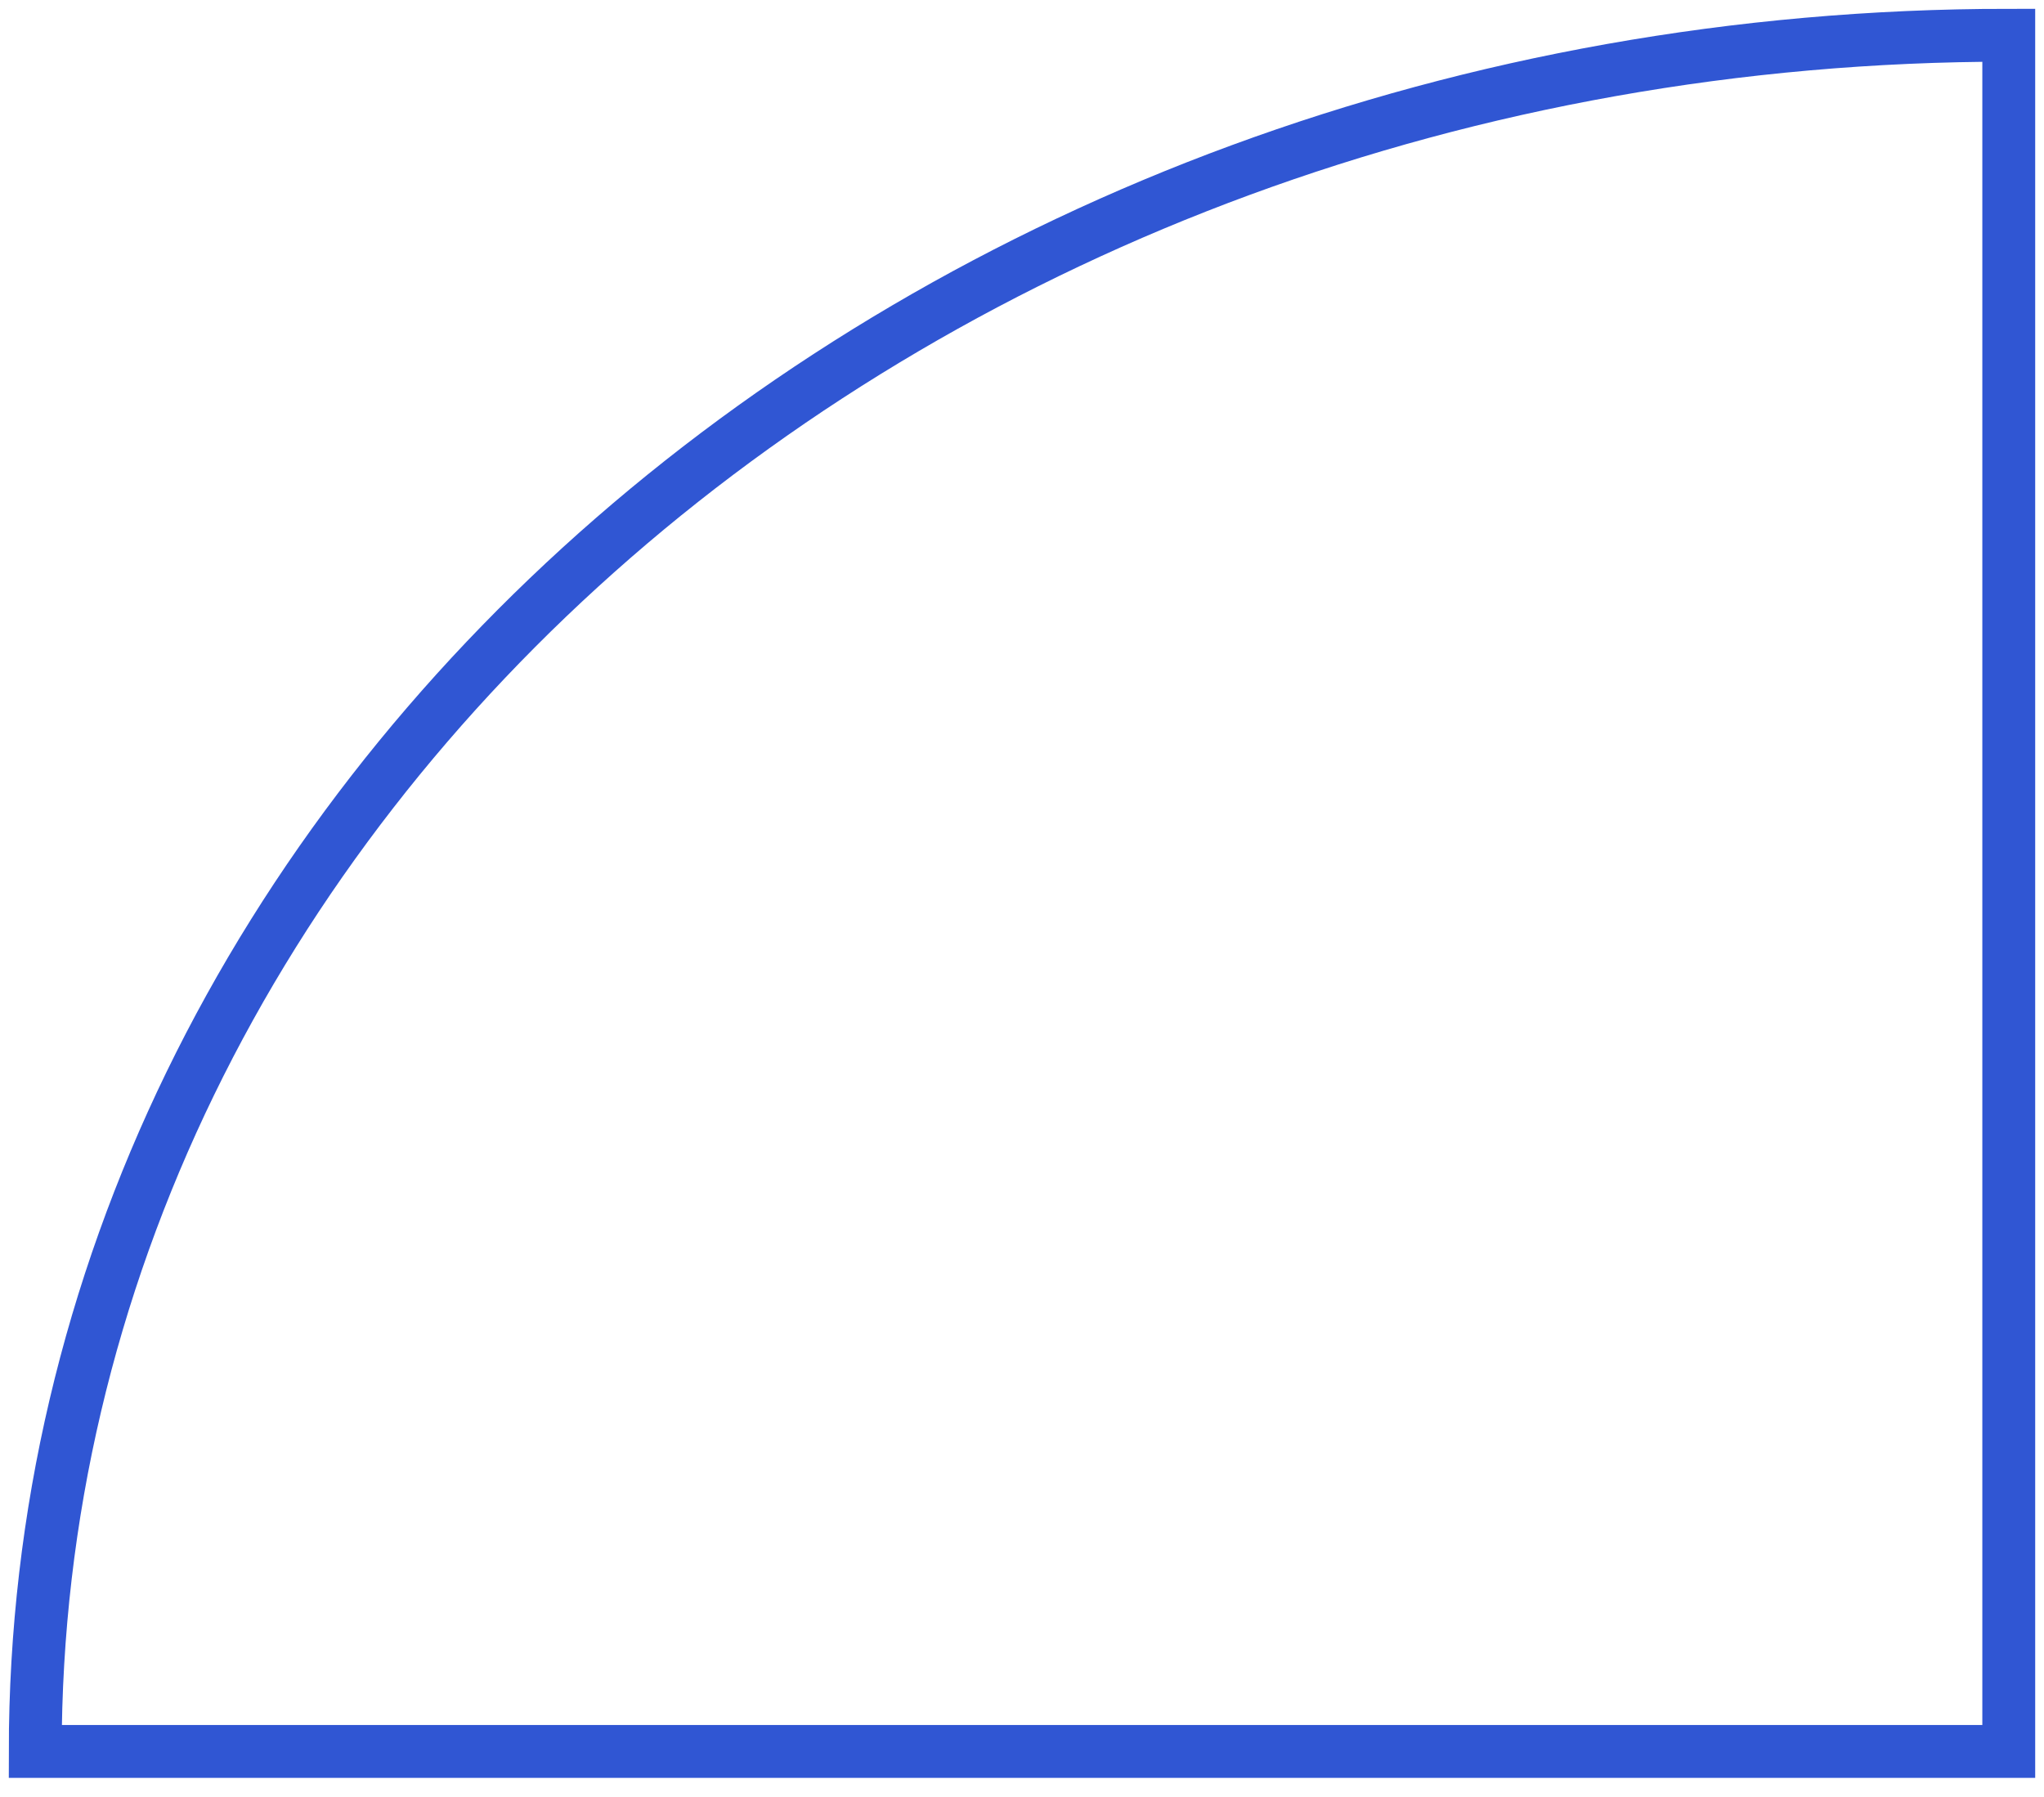 <svg width="58" height="51" viewBox="0 0 58 51" fill="none" xmlns="http://www.w3.org/2000/svg">
<path fill-rule="evenodd" clip-rule="evenodd" d="M57 49.701C57 22.804 57 1 57 1C26.072 1 1 22.804 1 49.701C1 49.701 1 49.701 57 49.701Z" stroke="#3056D3" stroke-width="1.5"/>
</svg>
